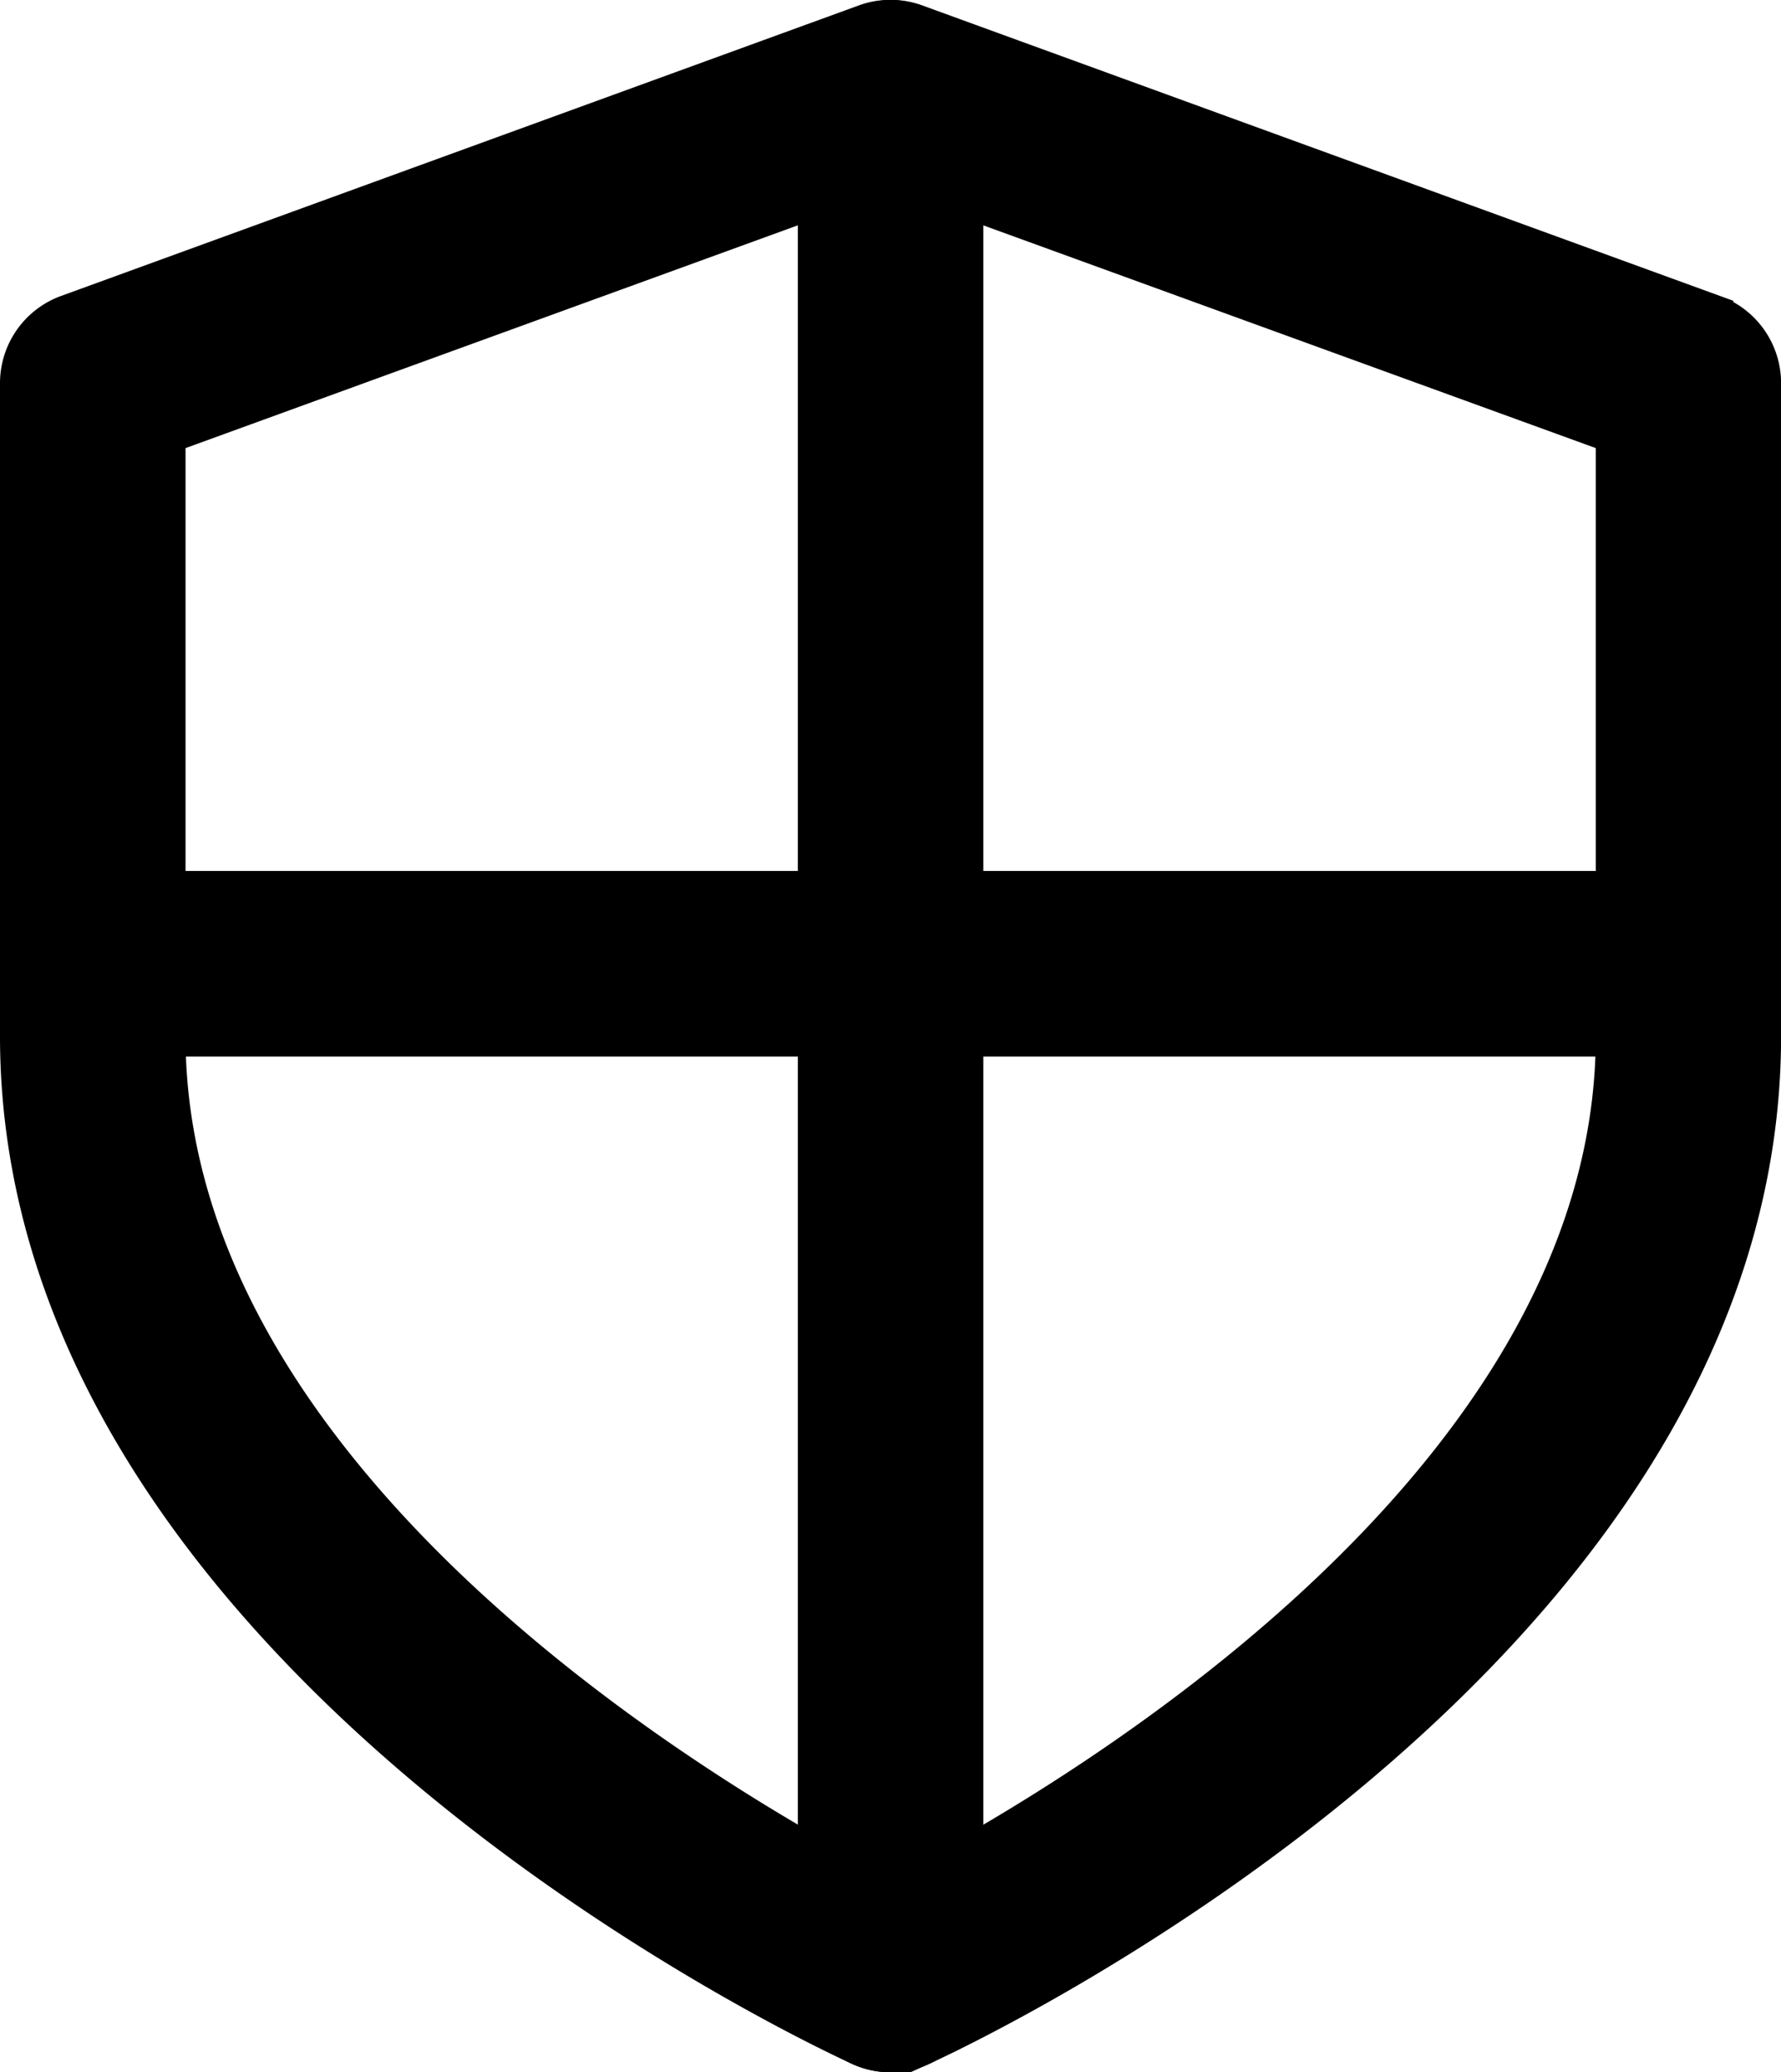 <svg xmlns="http://www.w3.org/2000/svg" width="22.078" height="25.676" viewBox="0 0 22.078 25.676">
    <g data-name="Group 28811">
        <path data-name="Path 14894" d="M10.789 25.174a.9.9 0 0 1-.372-.081C9.992 24.9 0 20.269 0 12.587V4.5a.9.9 0 0 1 .592-.85l9.89-3.6a.9.9 0 0 1 .615 0l9.89 3.6a.9.9 0 0 1 .592.845v8.092c0 7.682-9.992 12.314-10.417 12.506a.9.9 0 0 1-.372.081M1.8 5.125v7.462c0 5.769 7.248 9.8 8.991 10.686 1.742-.885 8.991-4.918 8.991-10.686V5.125l-8.993-3.269z" transform="translate(.25 .252)" style="stroke:#000;stroke-width:.5px"/>
        <path data-name="Path 14895" d="M6.4 25.174a.9.9 0 0 1-.9-.9V.9a.9.9 0 1 1 1.8 0v23.375a.9.9 0 0 1-.9.9" transform="translate(4.64 .252)" style="stroke:#000;stroke-width:.5px"/>
        <path data-name="Path 14896" d="M20.679 7.8H.9A.9.9 0 0 1 .9 6h19.78a.9.9 0 0 1 0 1.8" transform="translate(.25 5.041)" style="stroke:#000;stroke-width:.5px"/>
    </g>
</svg>
